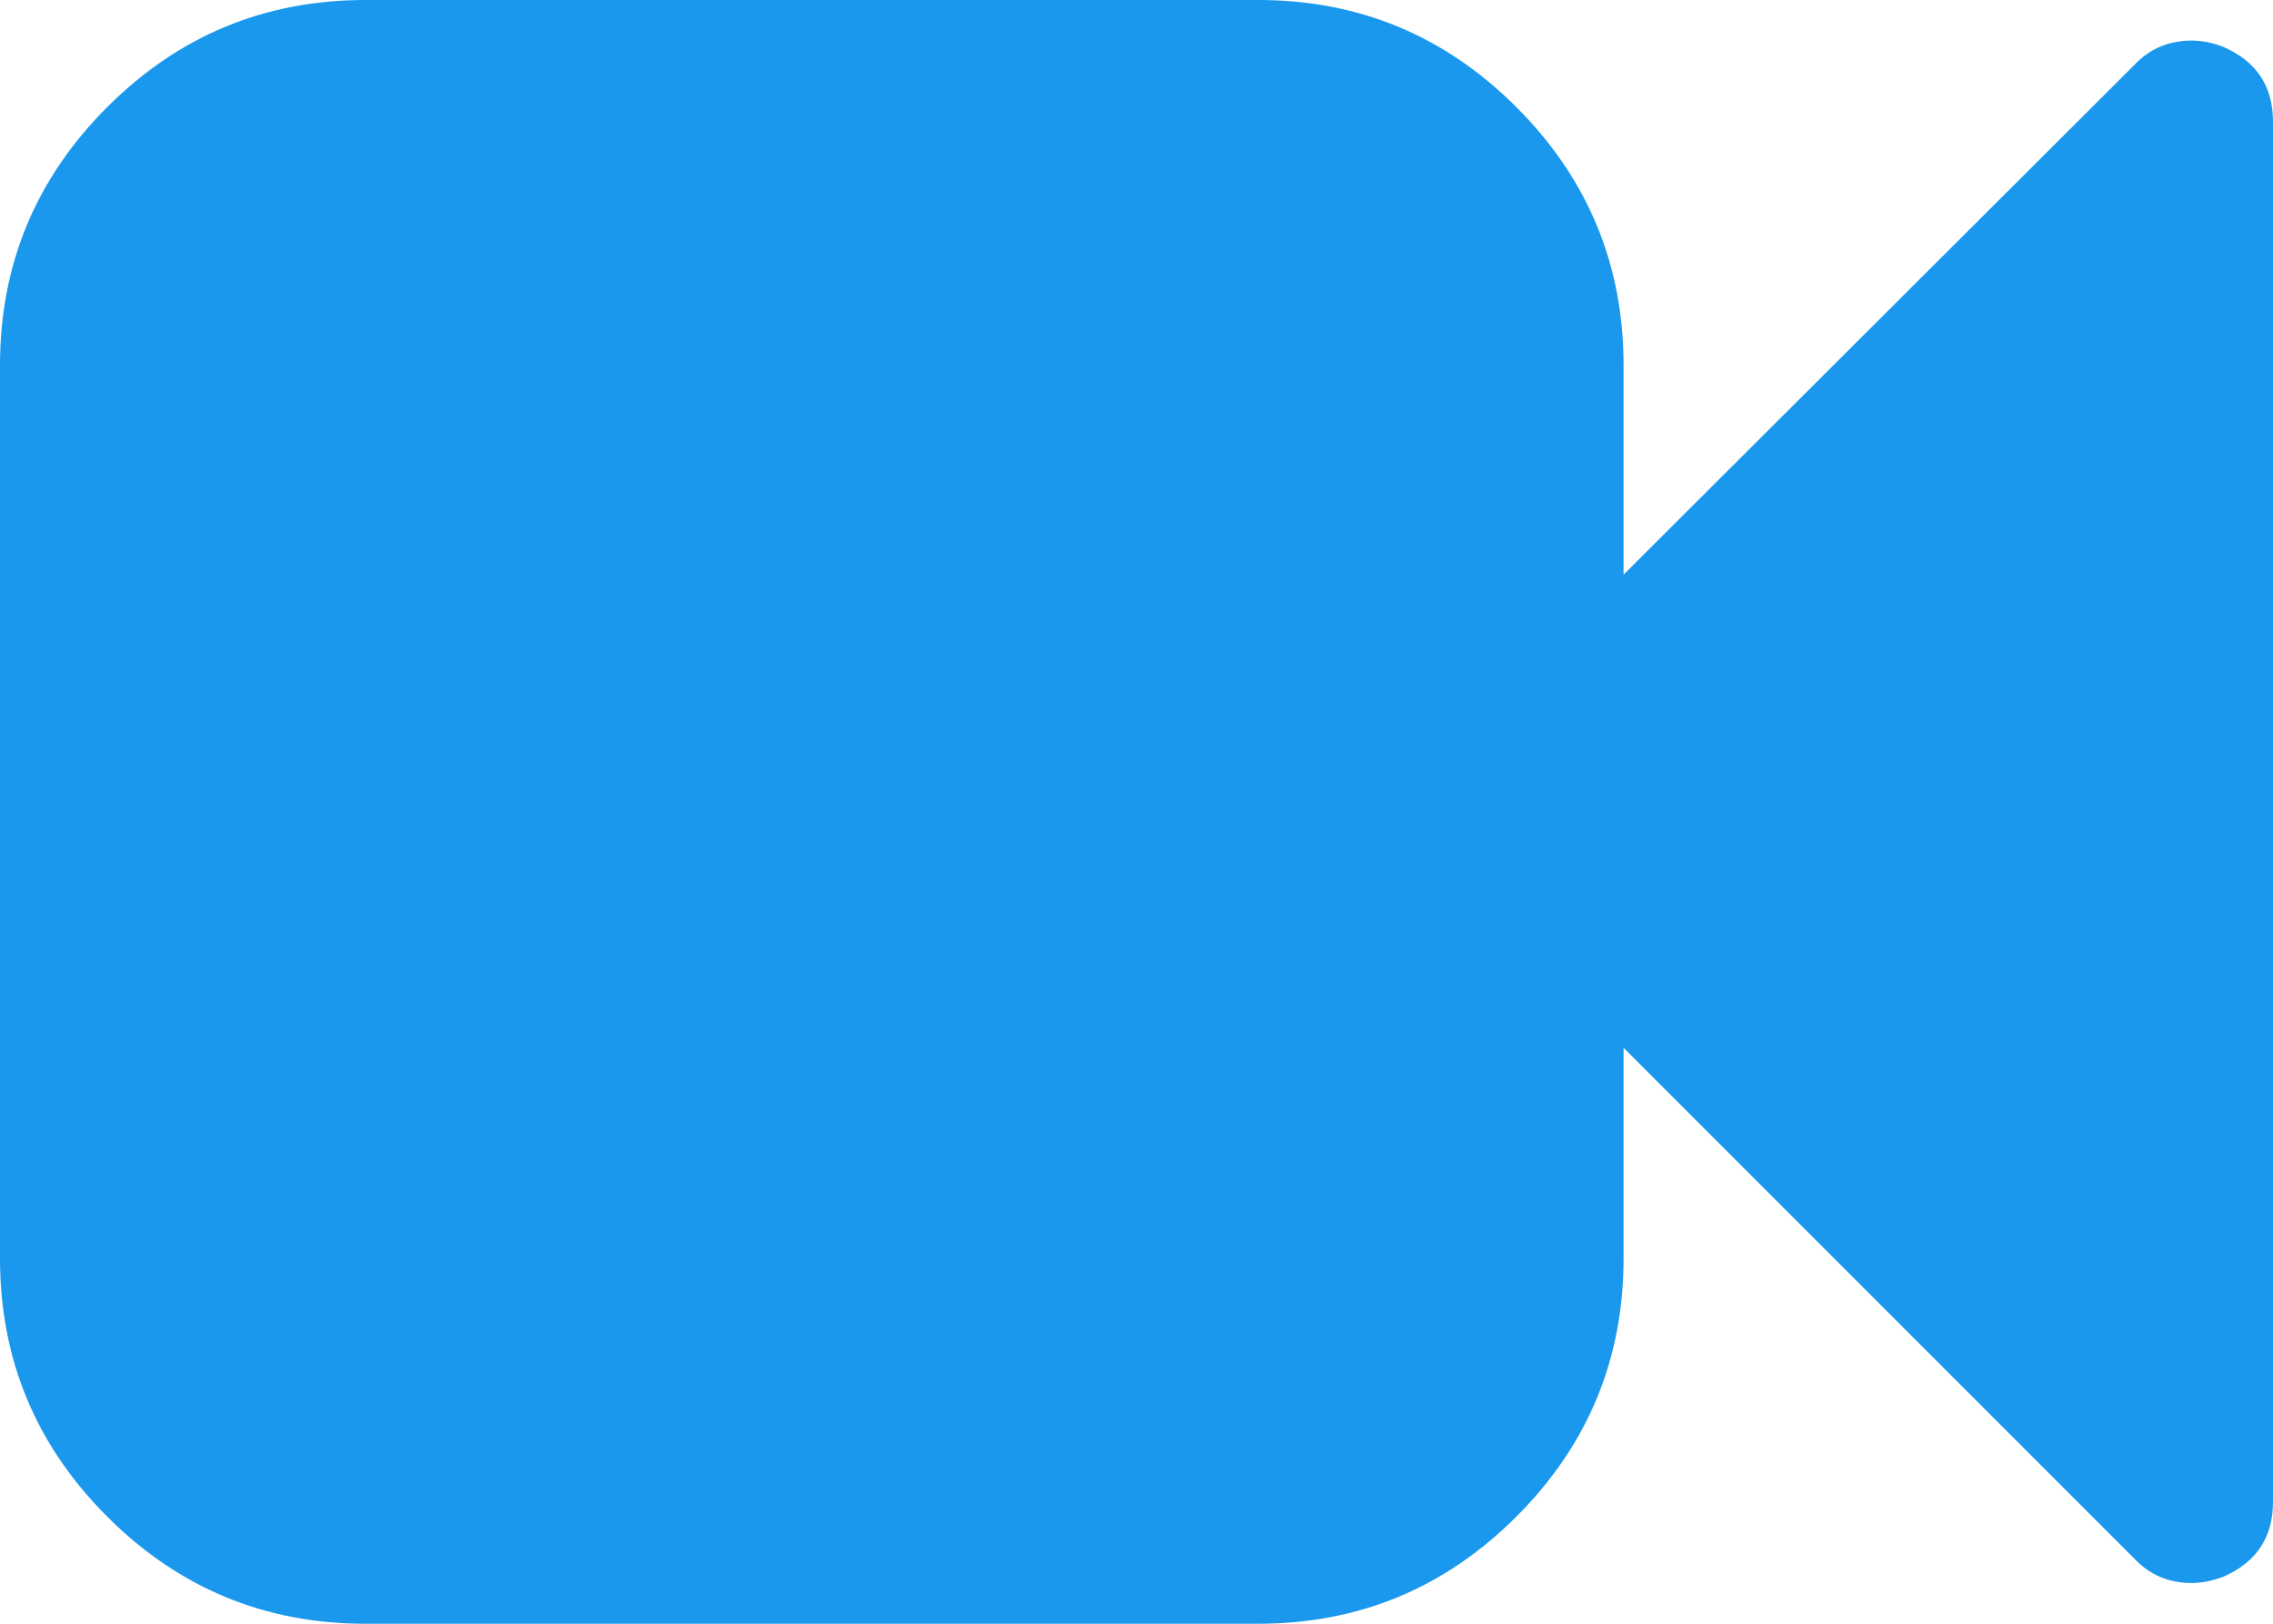 <?xml version="1.0" encoding="UTF-8"?>
<svg width="14px" height="10px" viewBox="0 0 14 10" version="1.1" xmlns="http://www.w3.org/2000/svg" xmlns:xlink="http://www.w3.org/1999/xlink">
    <!-- Generator: Sketch 50.2 (55047) - http://www.bohemiancoding.com/sketch -->
    <title>video list image off</title>
    <desc>Created with Sketch.</desc>
    <defs></defs>
    <g id="00-CHANNEL" stroke="none" stroke-width="1" fill="none" fill-rule="evenodd">
        <g id="13-Home-Landing-video-image-off" transform="translate(-12, -996)" fill="#1998ED" fill-rule="nonzero">
            <path d="M26,996.749 L26,1005.249 C26,1005.468 25.898,1005.621 25.695,1005.71 C25.627,1005.736 25.562,1005.749 25.5,1005.749 C25.359,1005.749 25.242,1005.7 25.148,1005.601 L22,1002.453 L22,1003.75 C22,1004.37 21.78,1004.9 21.34,1005.34 C20.9,1005.78 20.37,1006 19.75,1006 L14.25,1006 C13.63,1006 13.1,1005.78 12.66,1005.34 C12.22,1004.9 12,1004.37 12,1003.75 L12,998.25 C12,997.63 12.22,997.1 12.66,996.66 C13.1,996.22 13.63,996 14.25,996 L19.75,996 C20.37,996 20.9,996.22 21.34,996.66 C21.78,997.1 22,997.63 22,998.25 L22,999.539 L25.148,996.398 C25.242,996.299 25.359,996.25 25.5,996.25 C25.563,996.25 25.628,996.263 25.695,996.289 C25.898,996.378 26,996.531 26,996.75 L26,996.749 Z" id="video-list-image-off"></path>
        </g>
    </g>
</svg>